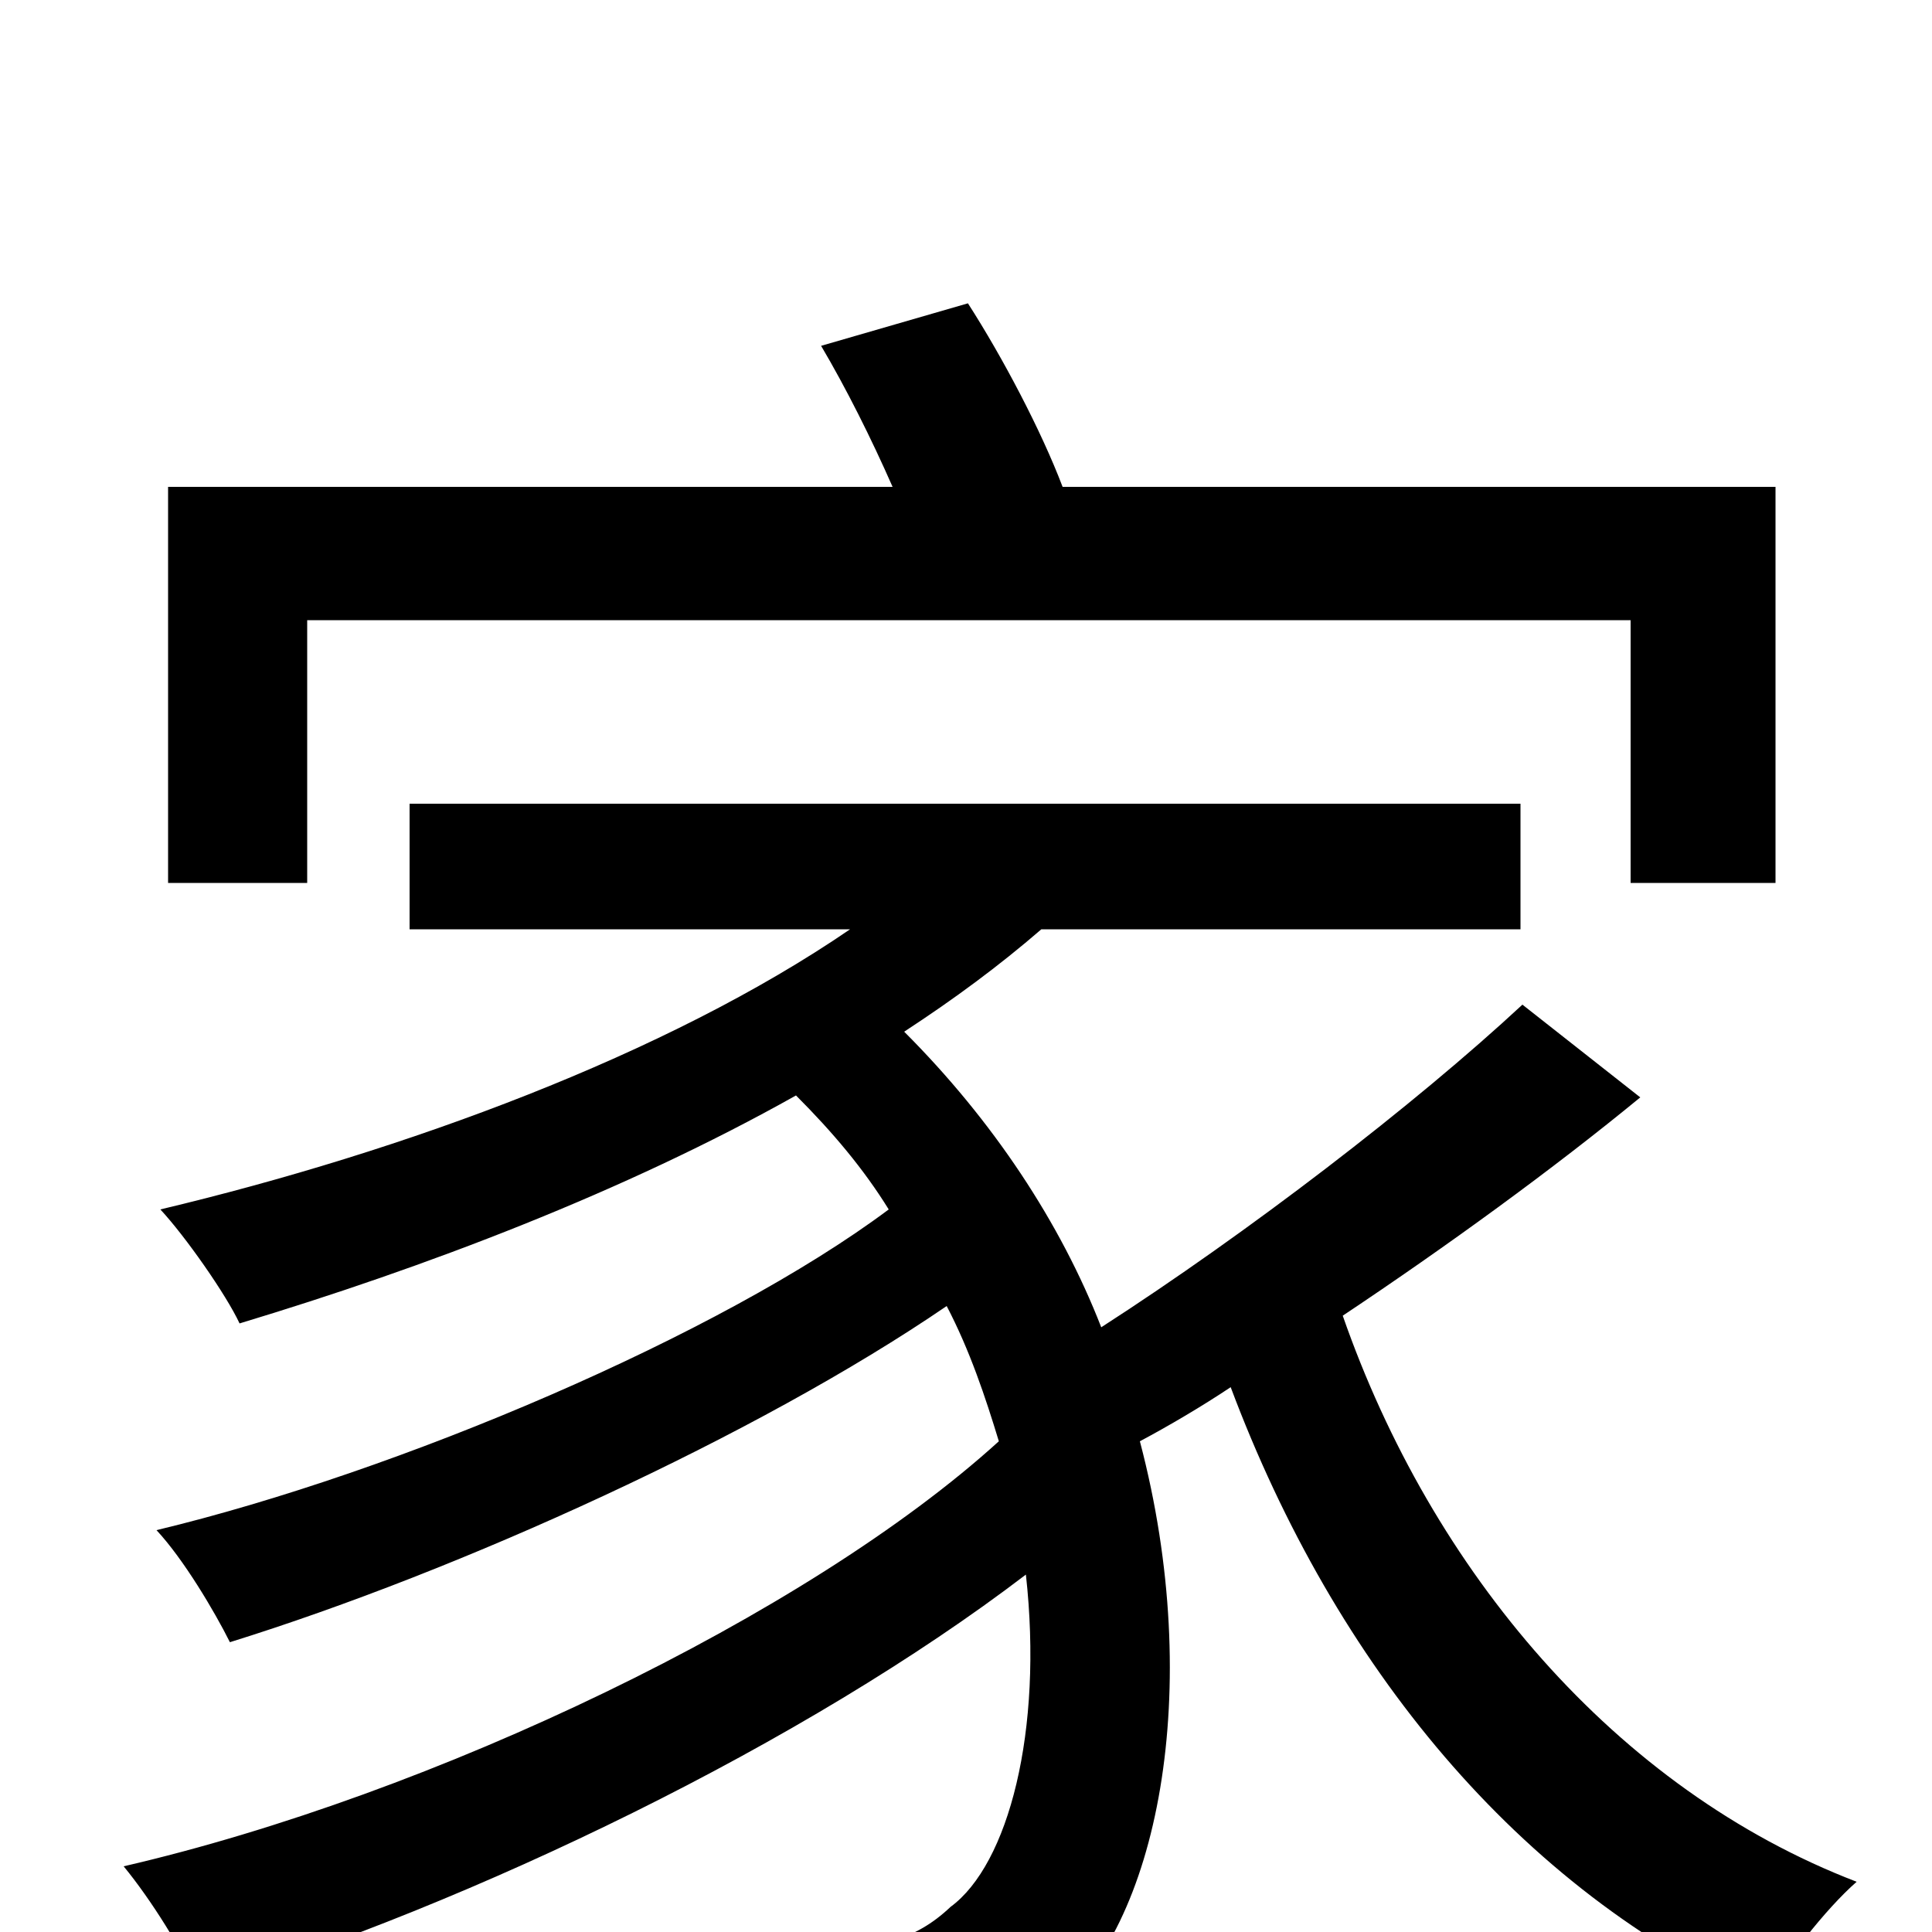 <svg xmlns="http://www.w3.org/2000/svg" viewBox="0 -1000 1000 1000">
	<path fill="#000000" d="M159 -679H844V-543H919V-748H550C539 -777 519 -815 501 -843L425 -821C438 -799 451 -773 462 -748H87V-543H159ZM788 -480C732 -428 646 -362 570 -313C549 -367 514 -420 468 -466C494 -483 517 -500 539 -519H787V-584H212V-519H440C345 -454 209 -404 83 -374C96 -360 117 -330 124 -315C220 -344 323 -383 412 -433C431 -414 447 -395 460 -374C373 -309 206 -238 81 -208C95 -193 111 -166 119 -150C238 -187 392 -257 490 -324C502 -301 510 -277 517 -254C418 -164 224 -71 64 -34C78 -17 95 10 103 29C246 -15 417 -98 531 -185C540 -104 522 -35 492 -13C473 5 454 8 428 8C407 8 374 6 338 3C349 23 357 52 357 73C389 74 420 75 443 75C487 75 513 67 545 40C599 -2 624 -125 590 -254C605 -262 622 -272 637 -282C691 -138 786 -22 913 35C923 16 945 -12 961 -26C836 -74 741 -187 695 -319C749 -355 804 -395 849 -432Z"/>
</svg>